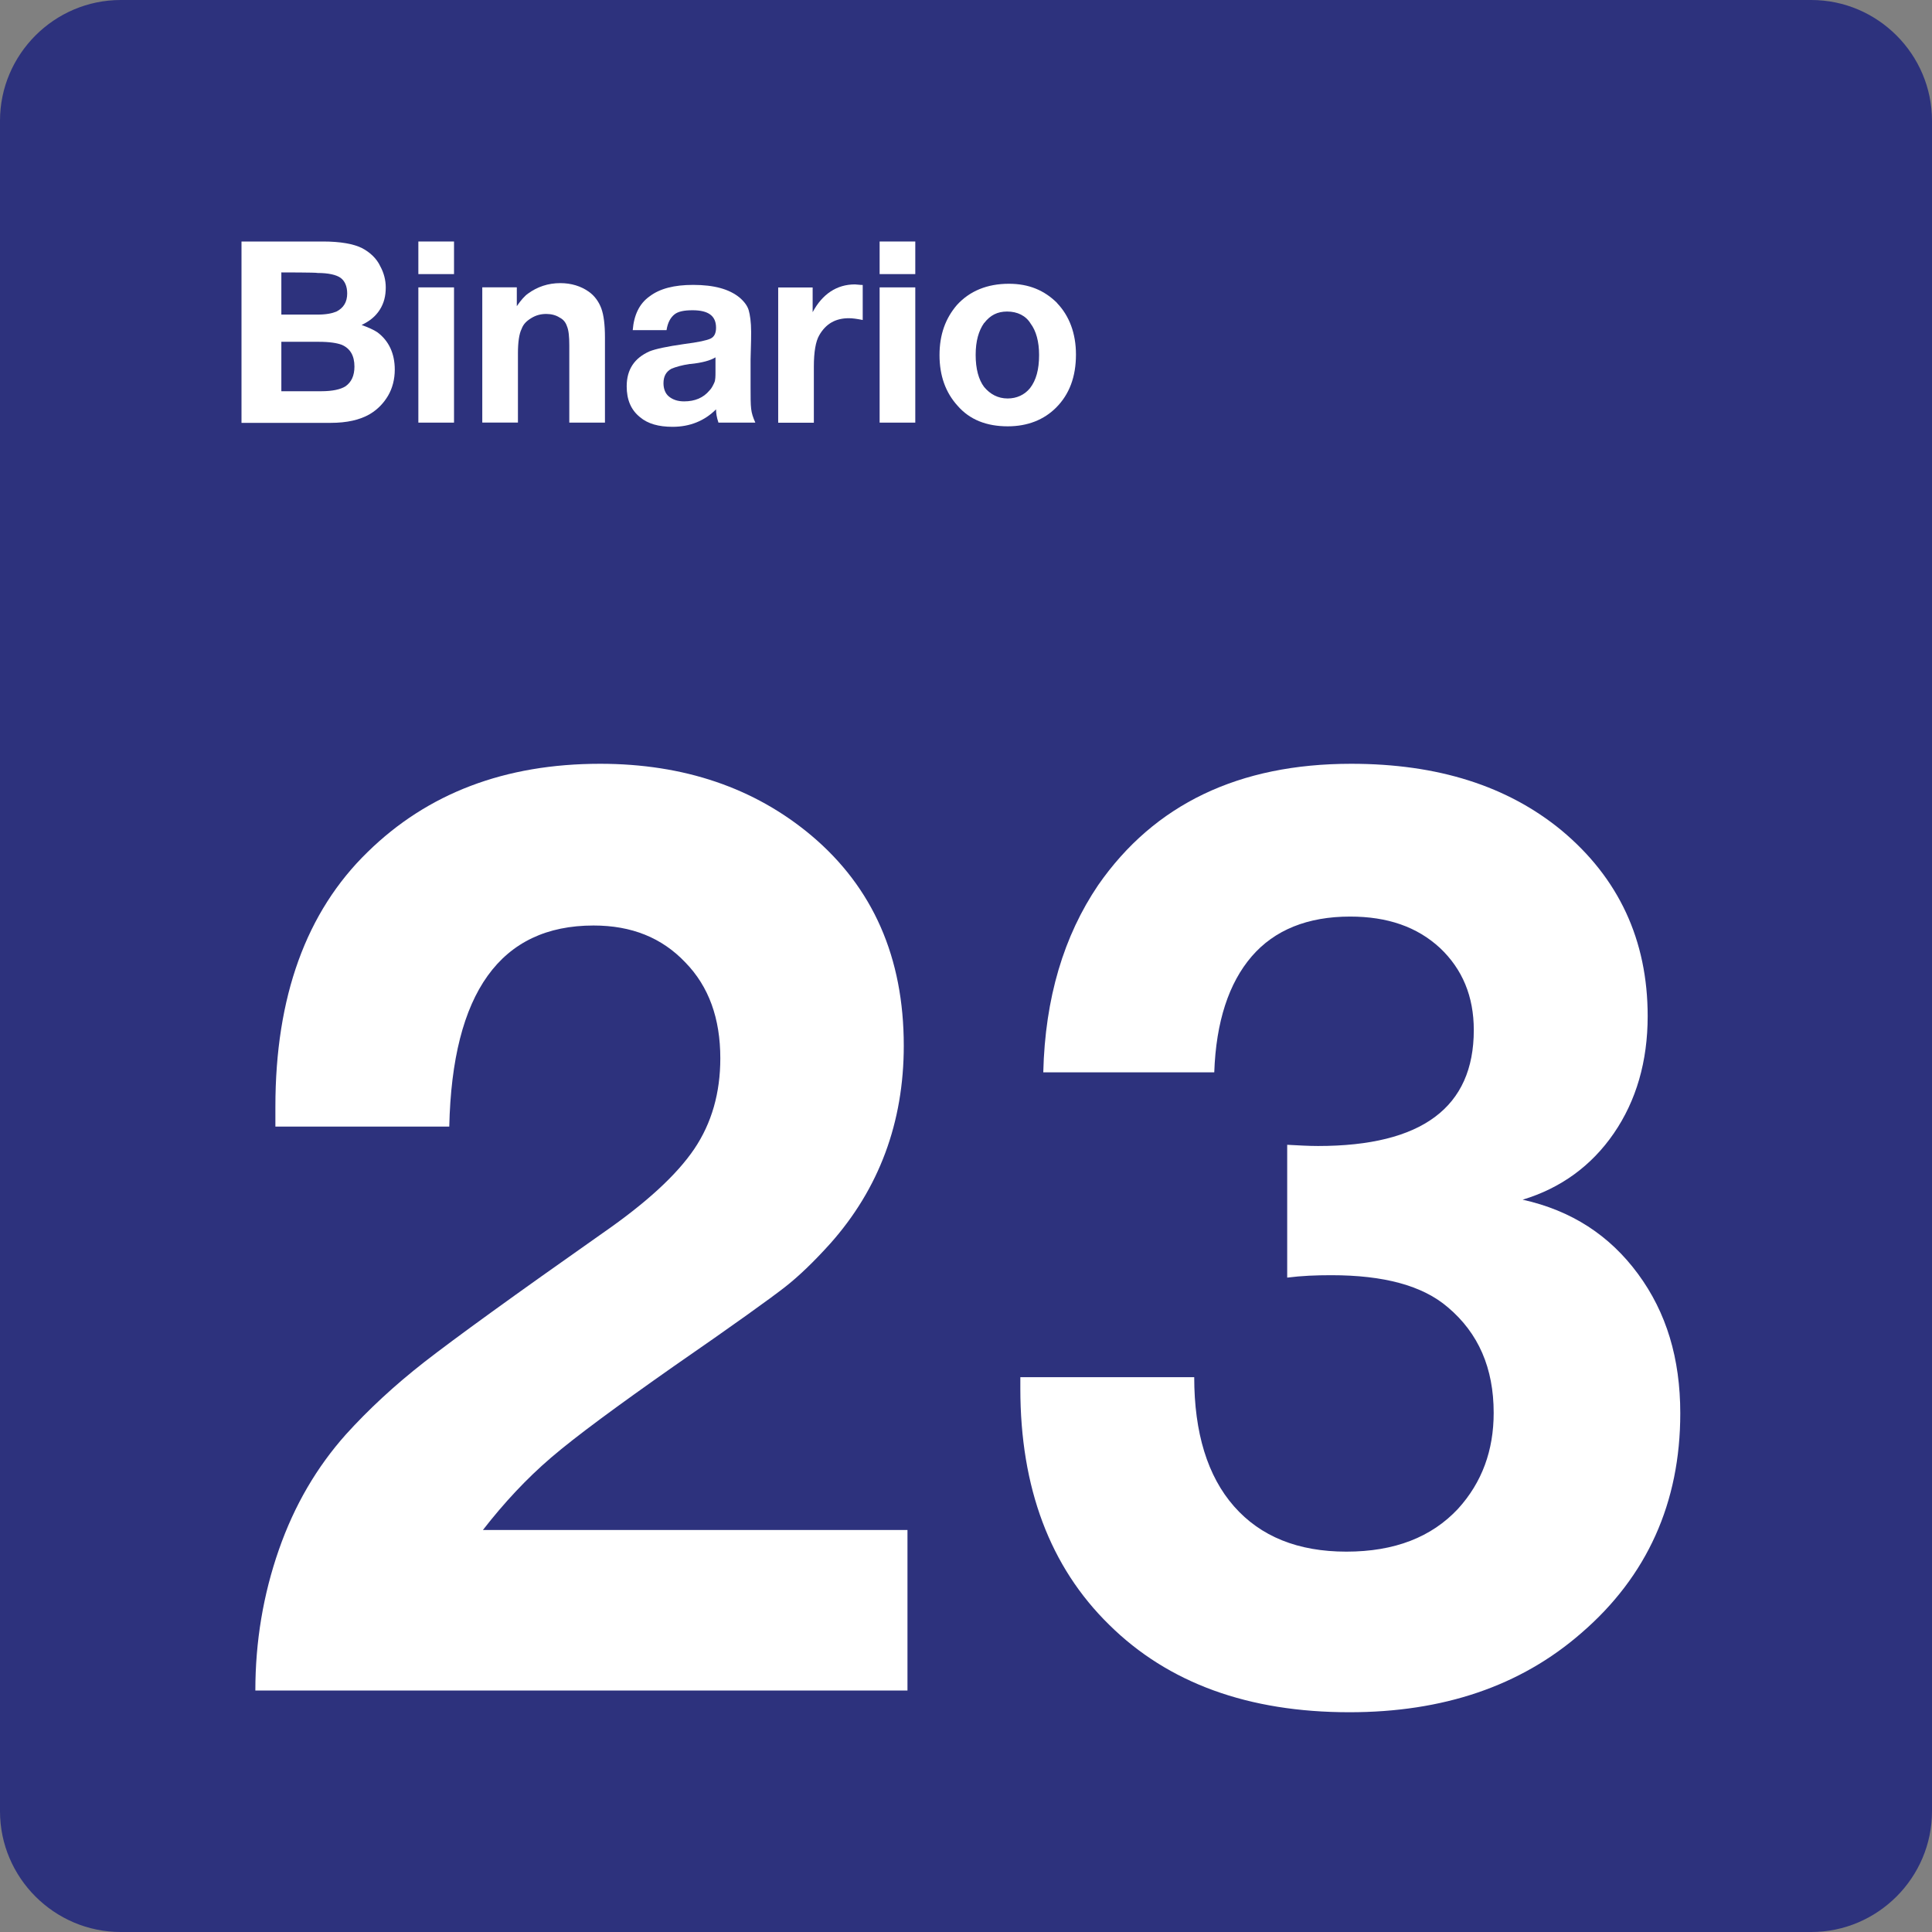 <svg width="24" height="24" xmlns="http://www.w3.org/2000/svg"><rect width="100%" height="100%" fill="#808080" stroke="none"/><path fill-rule="evenodd" clip-rule="evenodd" d="m22.5,0h-21C.675,0,0,.675,0,1.5v21c0,.825.675,1.5,1.5,1.5h21c.825,0,1.5-.675,1.5-1.5v-21c0-.825-.675-1.5-1.5-1.5z" fill="#2d327d"/><path fill-rule="evenodd" clip-rule="evenodd" d="m11.273,19.005V21H3.172c0-.608.098-1.192.292-1.748s.472-1.028.833-1.433c.278-.307.6-.607.975-.9.375-.292,1.11-.825,2.22-1.605.54-.375.915-.72,1.133-1.042.217-.322.323-.698.323-1.125,0-.495-.142-.892-.435-1.192-.292-.307-.667-.458-1.14-.458-1.155,0-1.755.833-1.792,2.498h-2.16v-.247c0-1.365.382-2.422,1.147-3.165.743-.727,1.702-1.095,2.887-1.095,1.042,0,1.92.3,2.625.892.765.645,1.147,1.515,1.147,2.61,0,.953-.307,1.778-.915,2.46-.203.225-.39.405-.563.54-.173.135-.63.465-1.38.983-.705.495-1.215.87-1.522,1.133-.307.263-.585.562-.848.9h5.273z" fill="#fff"/><path fill-rule="evenodd" clip-rule="evenodd" d="m12.96,13.32c.022-.922.255-1.695.682-2.325.698-1.005,1.748-1.507,3.143-1.507,1.08,0,1.942.277,2.61.825.713.593,1.073,1.365,1.073,2.31,0,.562-.142,1.05-.42,1.455s-.66.682-1.133.825c.608.135,1.08.443,1.433.922s.525,1.05.525,1.732c0,1.11-.412,2.025-1.23,2.73-.757.66-1.718.983-2.88.983-1.252,0-2.25-.36-2.985-1.087-.735-.72-1.103-1.702-1.103-2.933,0-.022,0-.075,0-.142h2.16c0,.69.165,1.23.495,1.605s.795.562,1.395.562,1.058-.18,1.387-.532c.3-.33.443-.728.443-1.192,0-.555-.188-.99-.57-1.312-.315-.27-.795-.398-1.448-.398-.188,0-.367.007-.547.03v-1.65c.135.007.263.015.383.015,1.29,0,1.935-.48,1.935-1.44,0-.42-.142-.757-.42-1.02-.285-.263-.652-.39-1.117-.39-.525,0-.938.165-1.222.495s-.443.81-.465,1.44h-2.123z" fill="#fff"/><path fill-rule="evenodd" clip-rule="evenodd" d="m3,3h1.012c.217,0,.383.03.487.083.098.052.18.128.225.225.045.083.068.172.068.263,0,.105-.022.195-.075.278s-.128.142-.225.188c.083.03.15.06.195.09.142.105.217.263.217.465,0,.12-.03.233-.083.323s-.128.172-.233.233c-.12.068-.278.105-.48.105H3V3zm.495.383v.525h.45c.105,0,.18-.015.233-.037.09-.045.135-.12.135-.225,0-.09-.03-.157-.083-.195-.052-.037-.15-.06-.285-.06-.007-.007-.45-.007-.45-.007zm0,1.478v-.615h.465c.135,0,.225.015.285.037.105.045.158.135.158.27,0,.113-.037.195-.113.247-.06.037-.158.06-.3.06h-.495z" fill="#fff"/><path fill-rule="evenodd" clip-rule="evenodd" d="m5.64,3.405V3h-.443v.405h.443zm0,1.845V3.57h-.443v1.68h.443z" fill="#fff"/><path fill-rule="evenodd" clip-rule="evenodd" d="m6.42,3.57v.233c.052-.075.098-.128.142-.158.113-.082.247-.128.398-.128.135,0,.255.037.352.105.075.052.128.128.158.21s.045.203.045.36v1.058h-.443v-.96c0-.105-.007-.188-.03-.24-.015-.045-.045-.083-.09-.105-.045-.03-.105-.045-.165-.045-.068,0-.128.015-.188.052s-.098.075-.12.135c-.03.06-.045.165-.045.3v.862h-.443v-1.68h.427z" fill="#fff"/><path fill-rule="evenodd" clip-rule="evenodd" d="m8.925,5.25h.458c-.03-.068-.045-.113-.052-.172s-.007-.15-.007-.27v-.345c.007-.203.007-.315.007-.338,0-.128-.015-.217-.03-.27s-.052-.105-.113-.158c-.128-.105-.315-.158-.578-.158-.233,0-.412.045-.54.142-.128.09-.195.233-.21.42h.42c.015-.098.052-.158.098-.195s.12-.052.225-.052c.195,0,.292.068.292.217,0,.068-.022.113-.068.135s-.15.045-.33.068c-.21.03-.352.06-.427.09-.188.083-.285.225-.285.435,0,.165.052.292.165.383.098.083.233.12.405.12.217,0,.398-.075.54-.217,0,.045.007.098.03.165zm-.352-.728c.15-.015.255-.045.315-.083v.18c0,.052,0,.105-.015.135-.002.005-.005.01-.007.015-.013.027-.028.057-.053.082-.075.09-.18.135-.315.135-.083,0-.142-.023-.188-.06s-.068-.098-.068-.165c0-.083.03-.143.098-.18.052-.022.128-.045.233-.06z" fill="#fff"/><path fill-rule="evenodd" clip-rule="evenodd" d="m10.717,3.54v.435c-.075-.015-.128-.022-.172-.022-.165,0-.285.068-.367.21-.045.075-.068.21-.068.39v.698h-.443v-1.68h.428v.307c.12-.225.3-.345.525-.345.022,0,.06.007.098.007z" fill="#fff"/><path fill-rule="evenodd" clip-rule="evenodd" d="m11.37,3.405V3h-.443v.405h.443zm0,1.845V3.57h-.443v1.68h.443z" fill="#fff"/><path fill-rule="evenodd" clip-rule="evenodd" d="m13.133,3.765c-.158-.158-.352-.24-.6-.24-.27,0-.487.09-.645.263-.142.165-.217.367-.217.623s.075.465.225.63c.15.173.36.255.623.255.247,0,.45-.082.6-.232.165-.165.247-.383.247-.66,0-.263-.083-.48-.233-.637zm-.907.248c.075-.098.165-.143.285-.143.128,0,.233.052.292.15.068.09.105.225.105.39,0,.18-.037.315-.113.412-.068.083-.165.128-.278.128-.12,0-.217-.053-.292-.143-.068-.09-.105-.225-.105-.398,0-.172.037-.3.105-.397z" fill="#fff"/></svg>